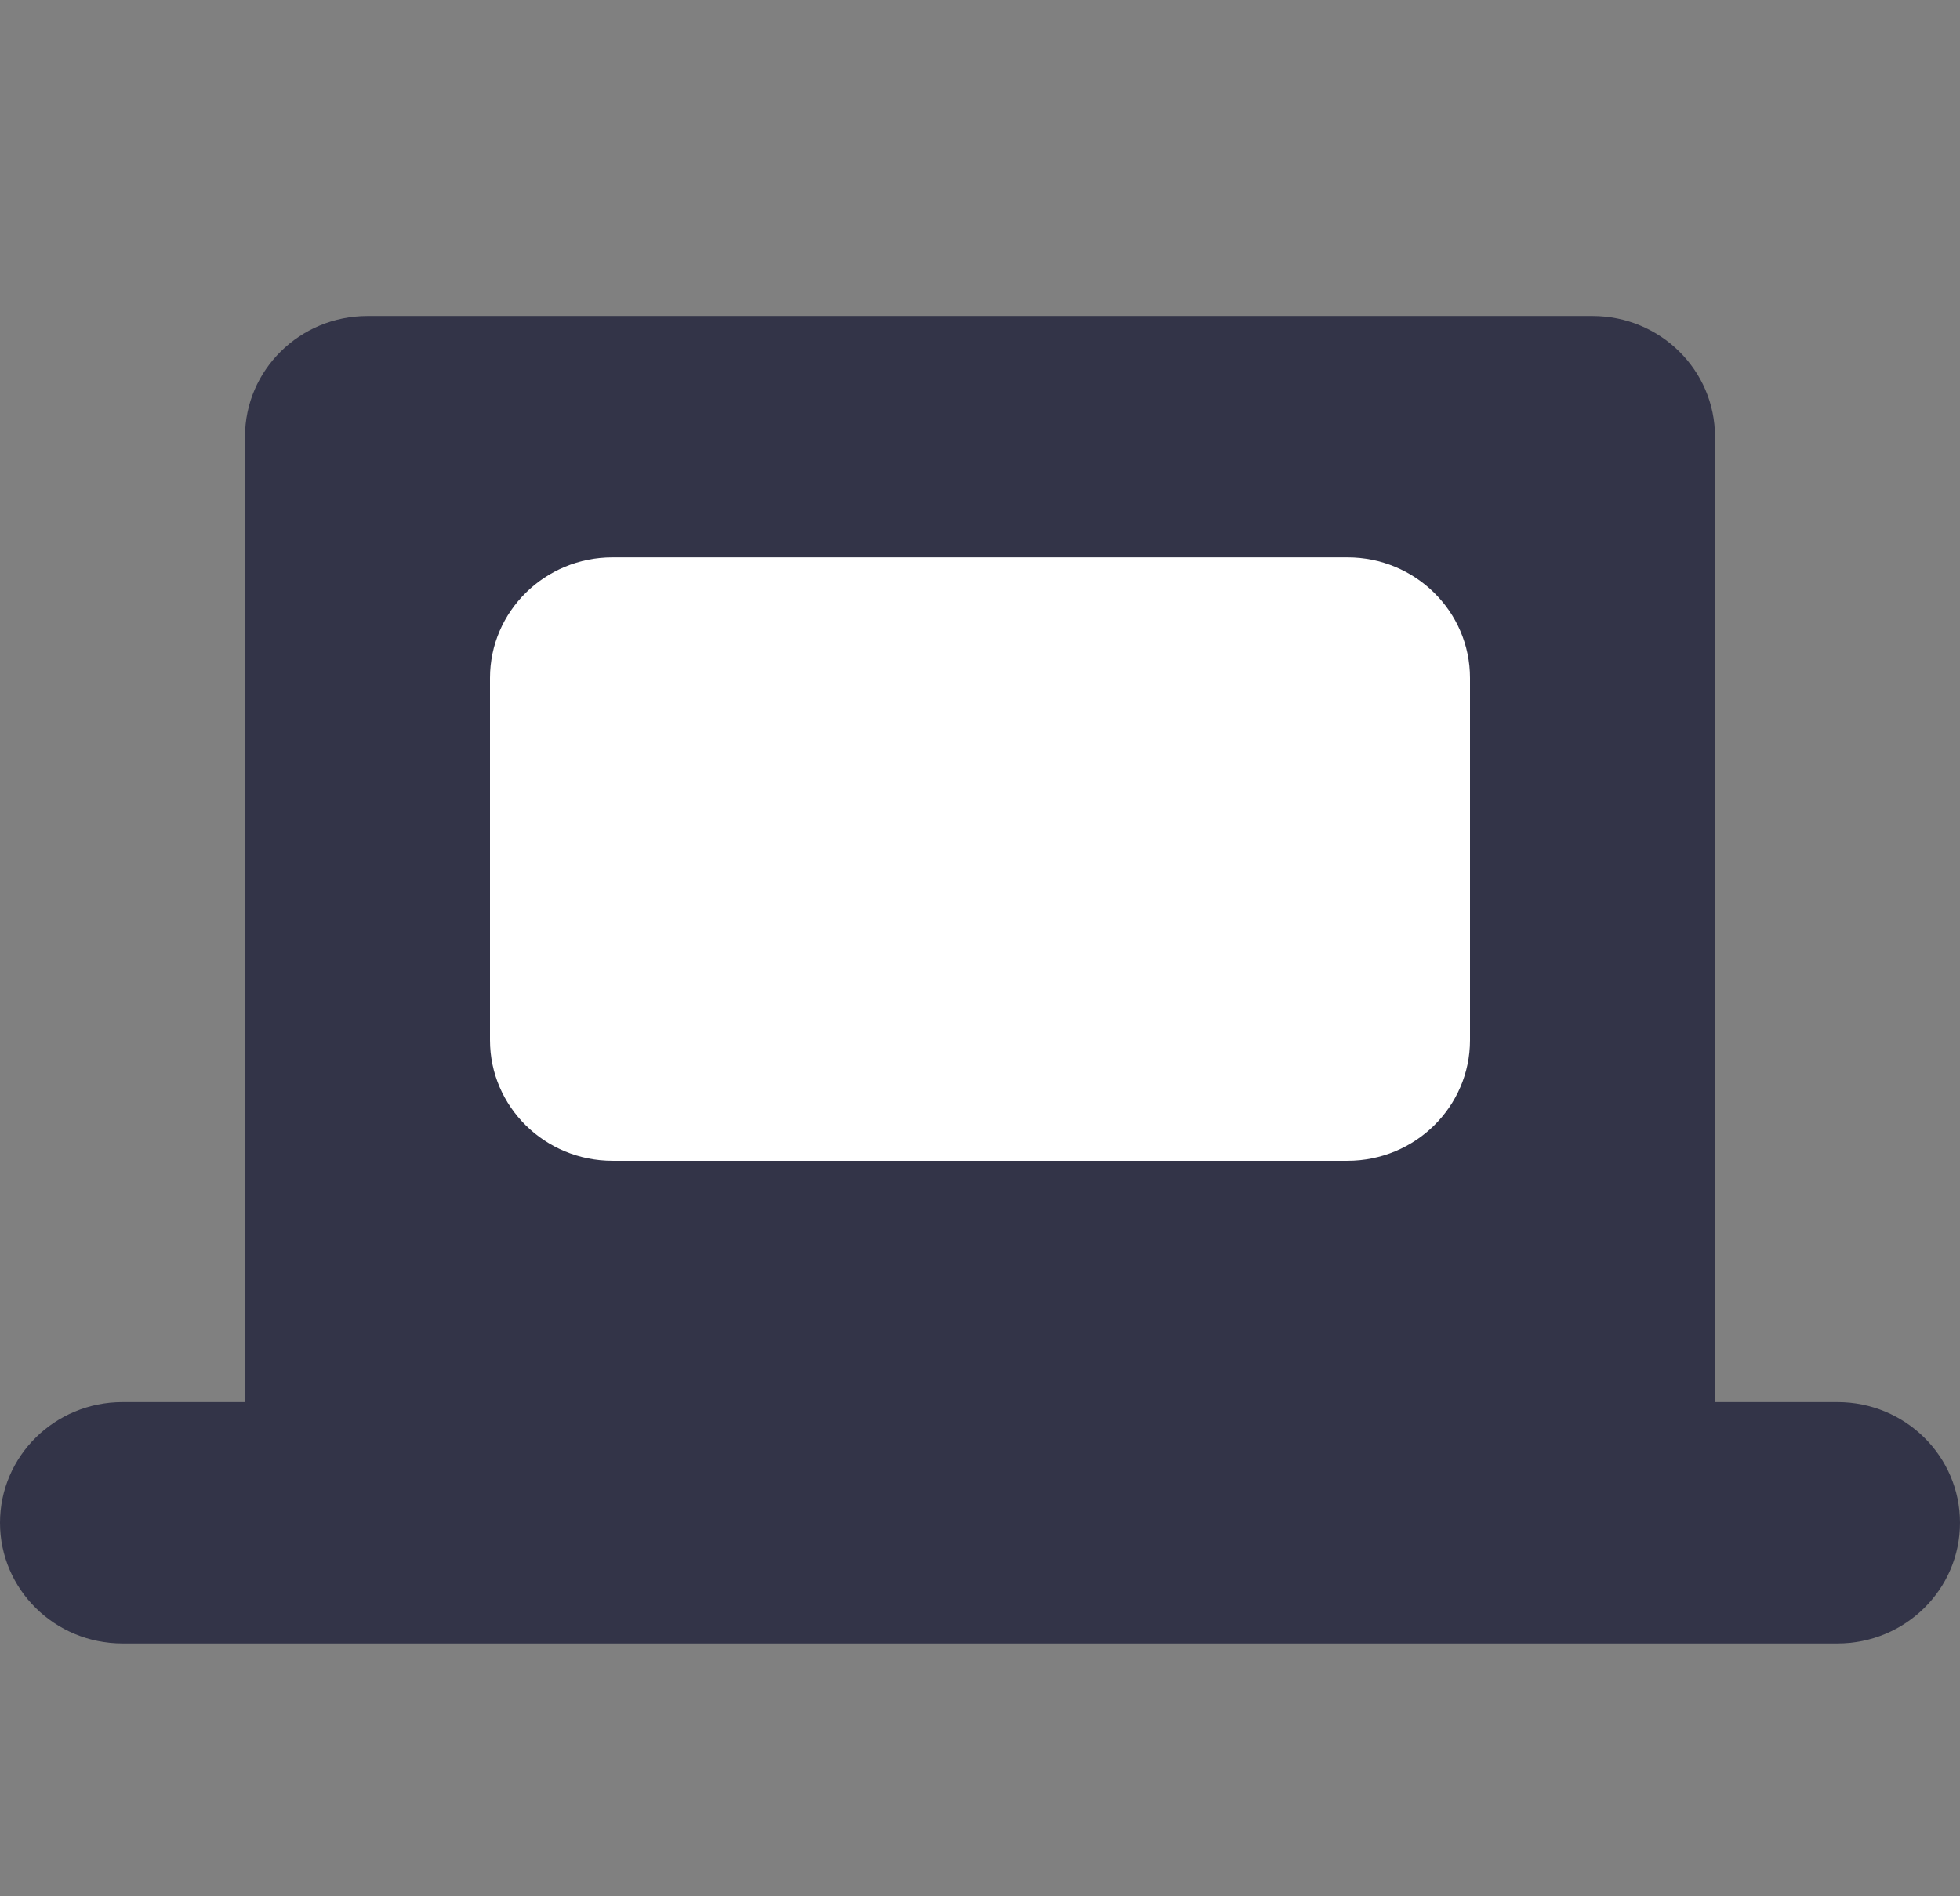 <?xml version="1.0" encoding="UTF-8"?>
<svg width="31px" height="30px" viewBox="0 0 31 30" version="1.1" xmlns="http://www.w3.org/2000/svg" xmlns:xlink="http://www.w3.org/1999/xlink">
    <rect x="0" y="0" width="31" height="30" fill="#808080" stroke="none"/>
    <!-- Generator: Sketch 61 (89581) - https://sketch.com -->
    <title>icon/laptop</title>
    <desc>Created with Sketch.</desc>
    <g id="icon/laptop" stroke="none" stroke-width="1" fill="none" fill-rule="evenodd">
        <rect id="Rectangle" fill="#FFFFFF" x="7" y="8" width="17" height="11"></rect>
        <path d="M25.188,5 C26.258,5 27.125,5.855 27.125,6.909 L27.125,22.182 L29.062,22.182 C30.133,22.182 31,23.037 31,24.091 C31,25.145 30.133,26 29.062,26 L1.938,26 C0.867,26 0,25.145 0,24.091 C0,23.037 0.867,22.182 1.938,22.182 L3.875,22.182 L3.875,6.909 C3.875,5.855 4.742,5 5.812,5 L25.188,5 Z M21.312,8.818 L9.688,8.818 C8.617,8.818 7.75,9.673 7.75,10.727 L7.75,10.727 L7.75,16.455 C7.75,17.509 8.617,18.364 9.688,18.364 L9.688,18.364 L21.312,18.364 C22.383,18.364 23.25,17.509 23.25,16.455 L23.25,16.455 L23.25,10.727 C23.25,9.673 22.383,8.818 21.312,8.818 L21.312,8.818 Z" id="Combined-Shape" fill="#333448"></path>
    </g>
</svg>